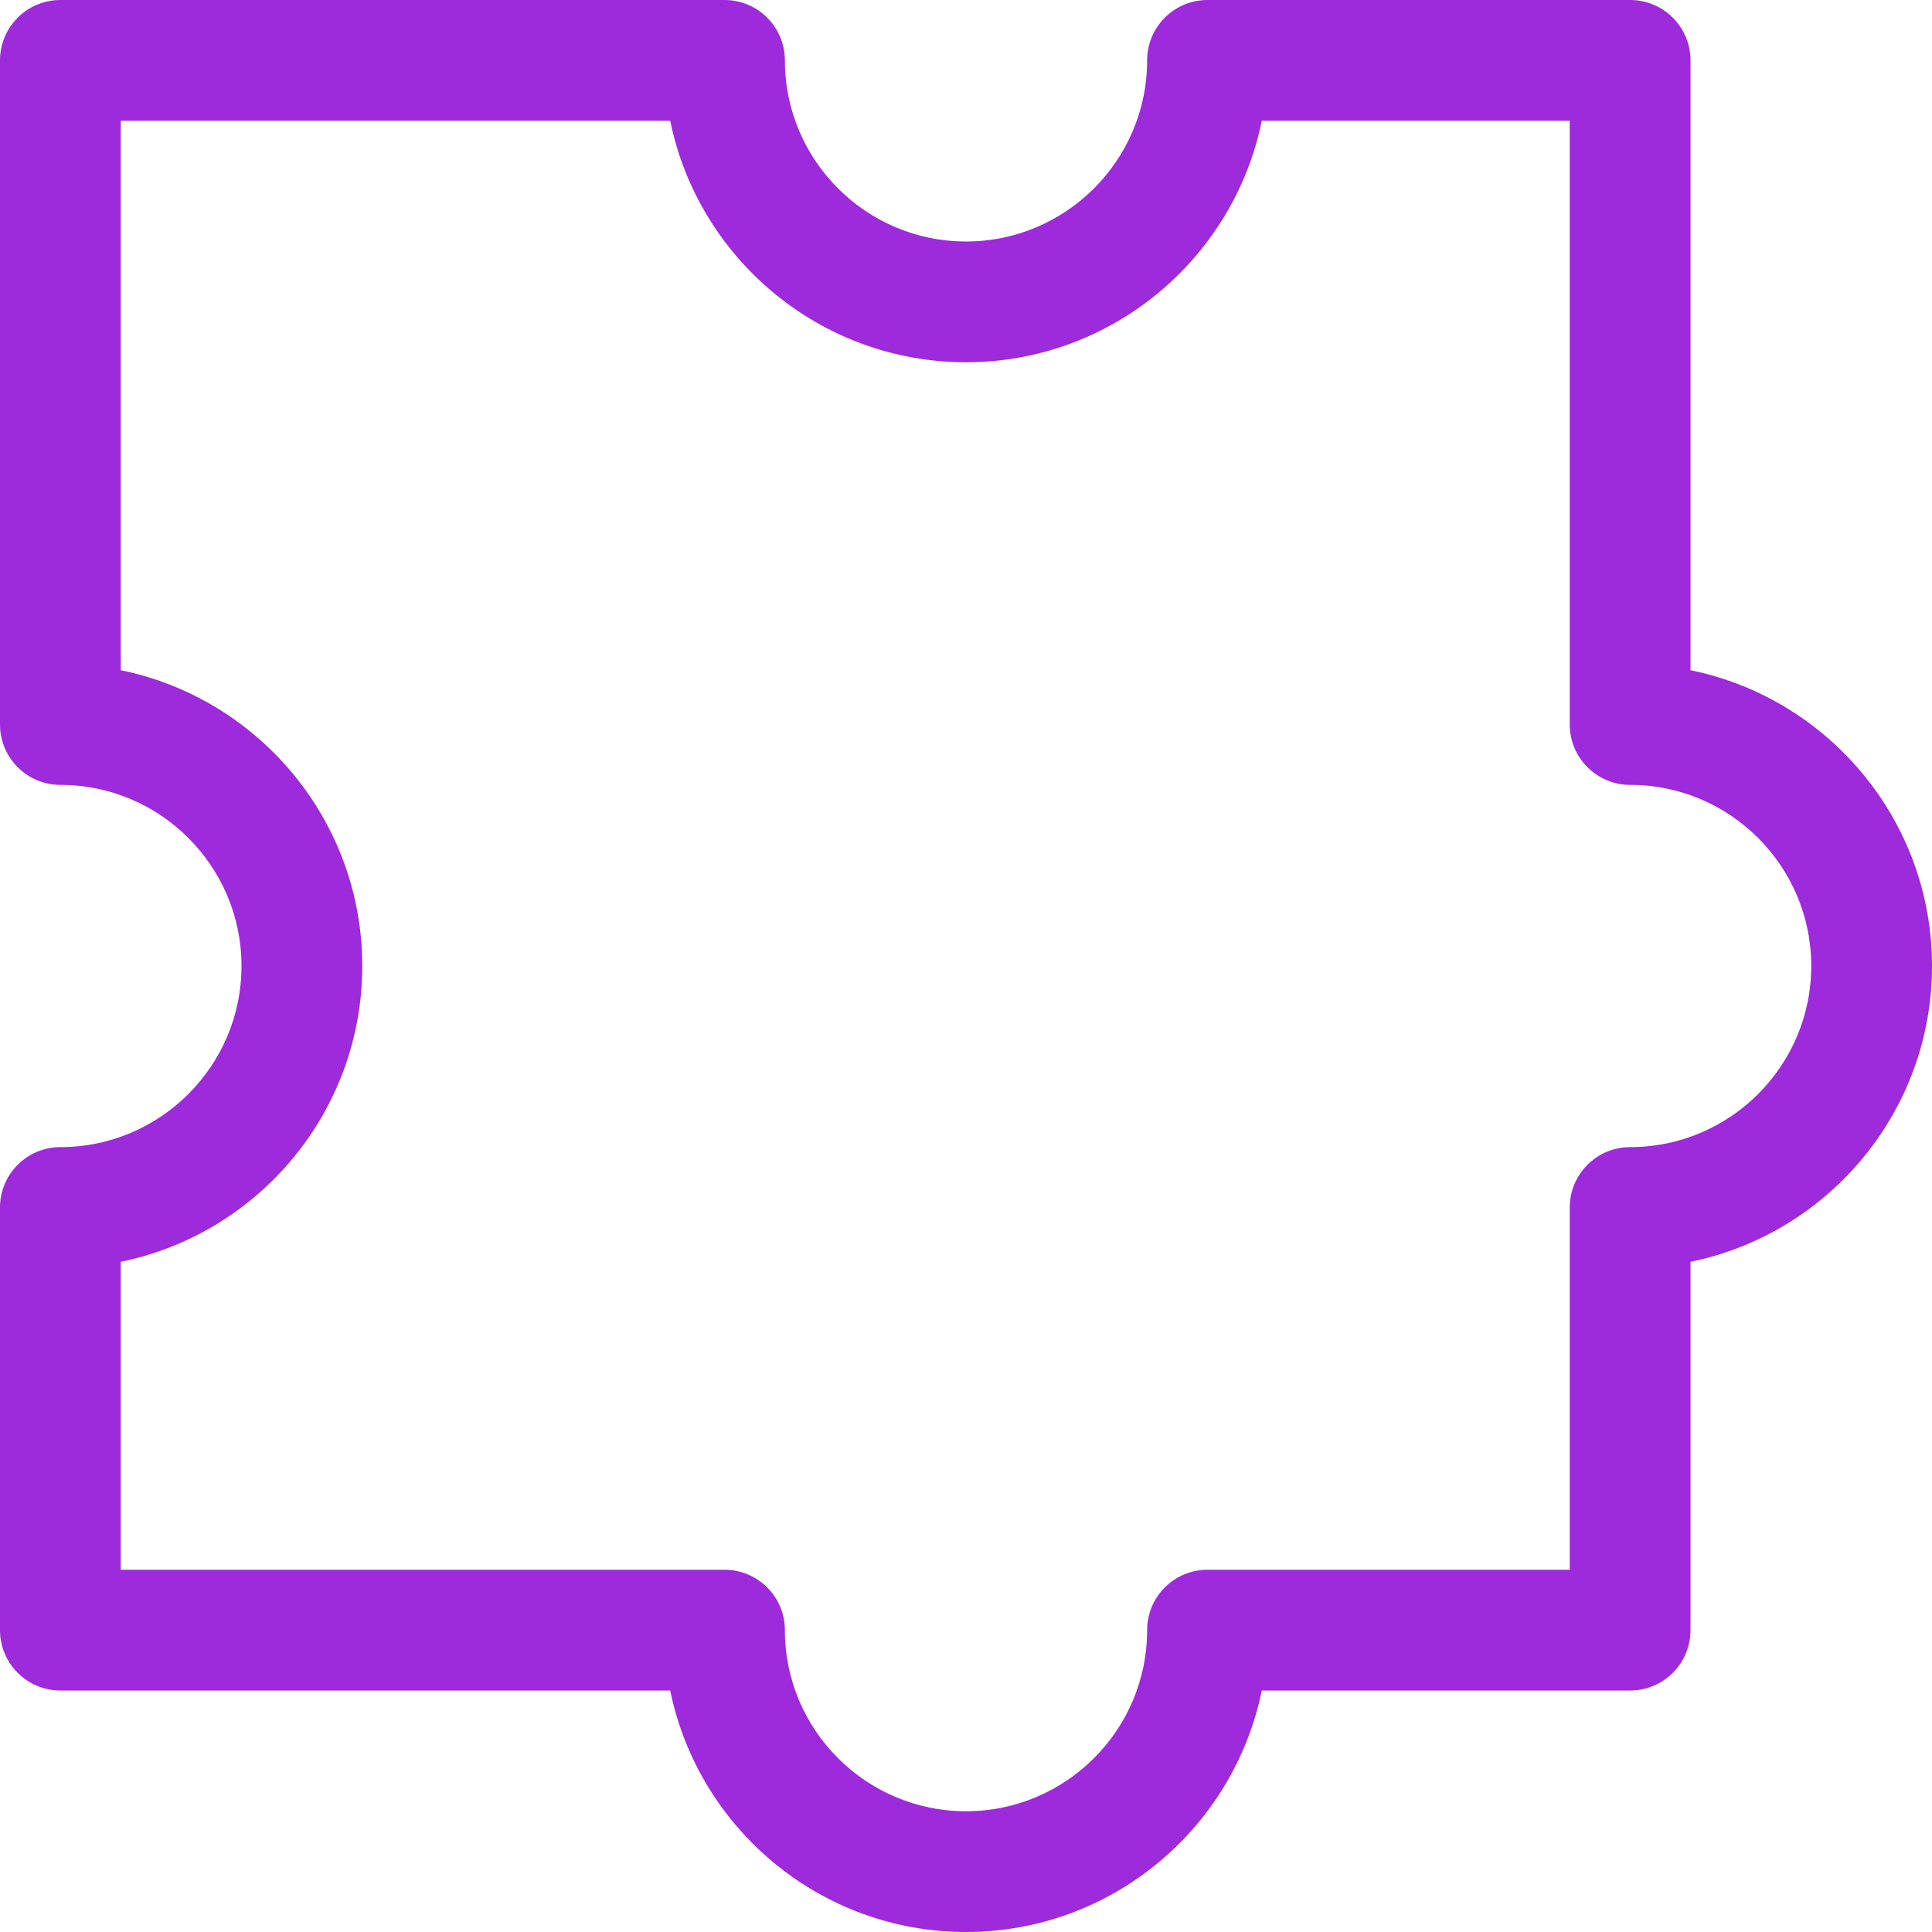 <svg xmlns="http://www.w3.org/2000/svg" xmlns:xlink="http://www.w3.org/1999/xlink" width="1080" zoomAndPan="magnify" viewBox="0 0 810 810" height="1080" preserveAspectRatio="xMidYMid meet" version="1.0"><path fill="#9d2adb" d="M 0 683.438 L 0 506.25 C 0 492.277 11.316 480.938 25.312 480.938 C 67.18 480.938 101.25 446.867 101.25 405 C 101.25 363.133 67.18 329.062 25.312 329.062 C 11.316 329.062 0 317.723 0 303.75 L 0 25.312 C 0 11.34 11.316 0 25.312 0 L 303.75 0 C 317.746 0 329.062 11.34 329.062 25.312 C 329.062 67.18 363.133 101.25 405 101.25 C 446.867 101.25 480.938 67.18 480.938 25.312 C 480.938 11.34 492.254 0 506.25 0 L 683.438 0 C 697.434 0 708.75 11.34 708.75 25.312 L 708.75 280.992 C 766.438 292.738 810 343.871 810 405 C 810 466.129 766.438 517.262 708.75 529.008 L 708.75 683.438 C 708.75 697.41 697.434 708.75 683.438 708.75 L 529.008 708.75 C 517.234 766.438 466.129 810 405 810 C 343.871 810 292.738 766.438 280.992 708.75 L 25.312 708.75 C 11.316 708.75 0 697.41 0 683.438 Z M 50.625 529.008 L 50.625 658.125 L 303.75 658.125 C 317.746 658.125 329.062 669.465 329.062 683.438 C 329.062 725.305 363.133 759.375 405 759.375 C 446.867 759.375 480.938 725.305 480.938 683.438 C 480.938 669.465 492.254 658.125 506.25 658.125 L 658.125 658.125 L 658.125 506.25 C 658.125 492.277 669.441 480.938 683.438 480.938 C 725.305 480.938 759.375 446.867 759.375 405 C 759.375 363.133 725.305 329.062 683.438 329.062 C 669.441 329.062 658.125 317.723 658.125 303.75 L 658.125 50.625 L 529.008 50.625 C 517.262 108.312 466.129 151.875 405 151.875 C 343.871 151.875 292.738 108.312 280.992 50.625 L 50.625 50.625 L 50.625 280.992 C 108.312 292.738 151.875 343.895 151.875 405 C 151.875 466.105 108.312 517.262 50.625 529.008 Z M 50.625 529.008 " fill-opacity="1" fill-rule="nonzero"/></svg>